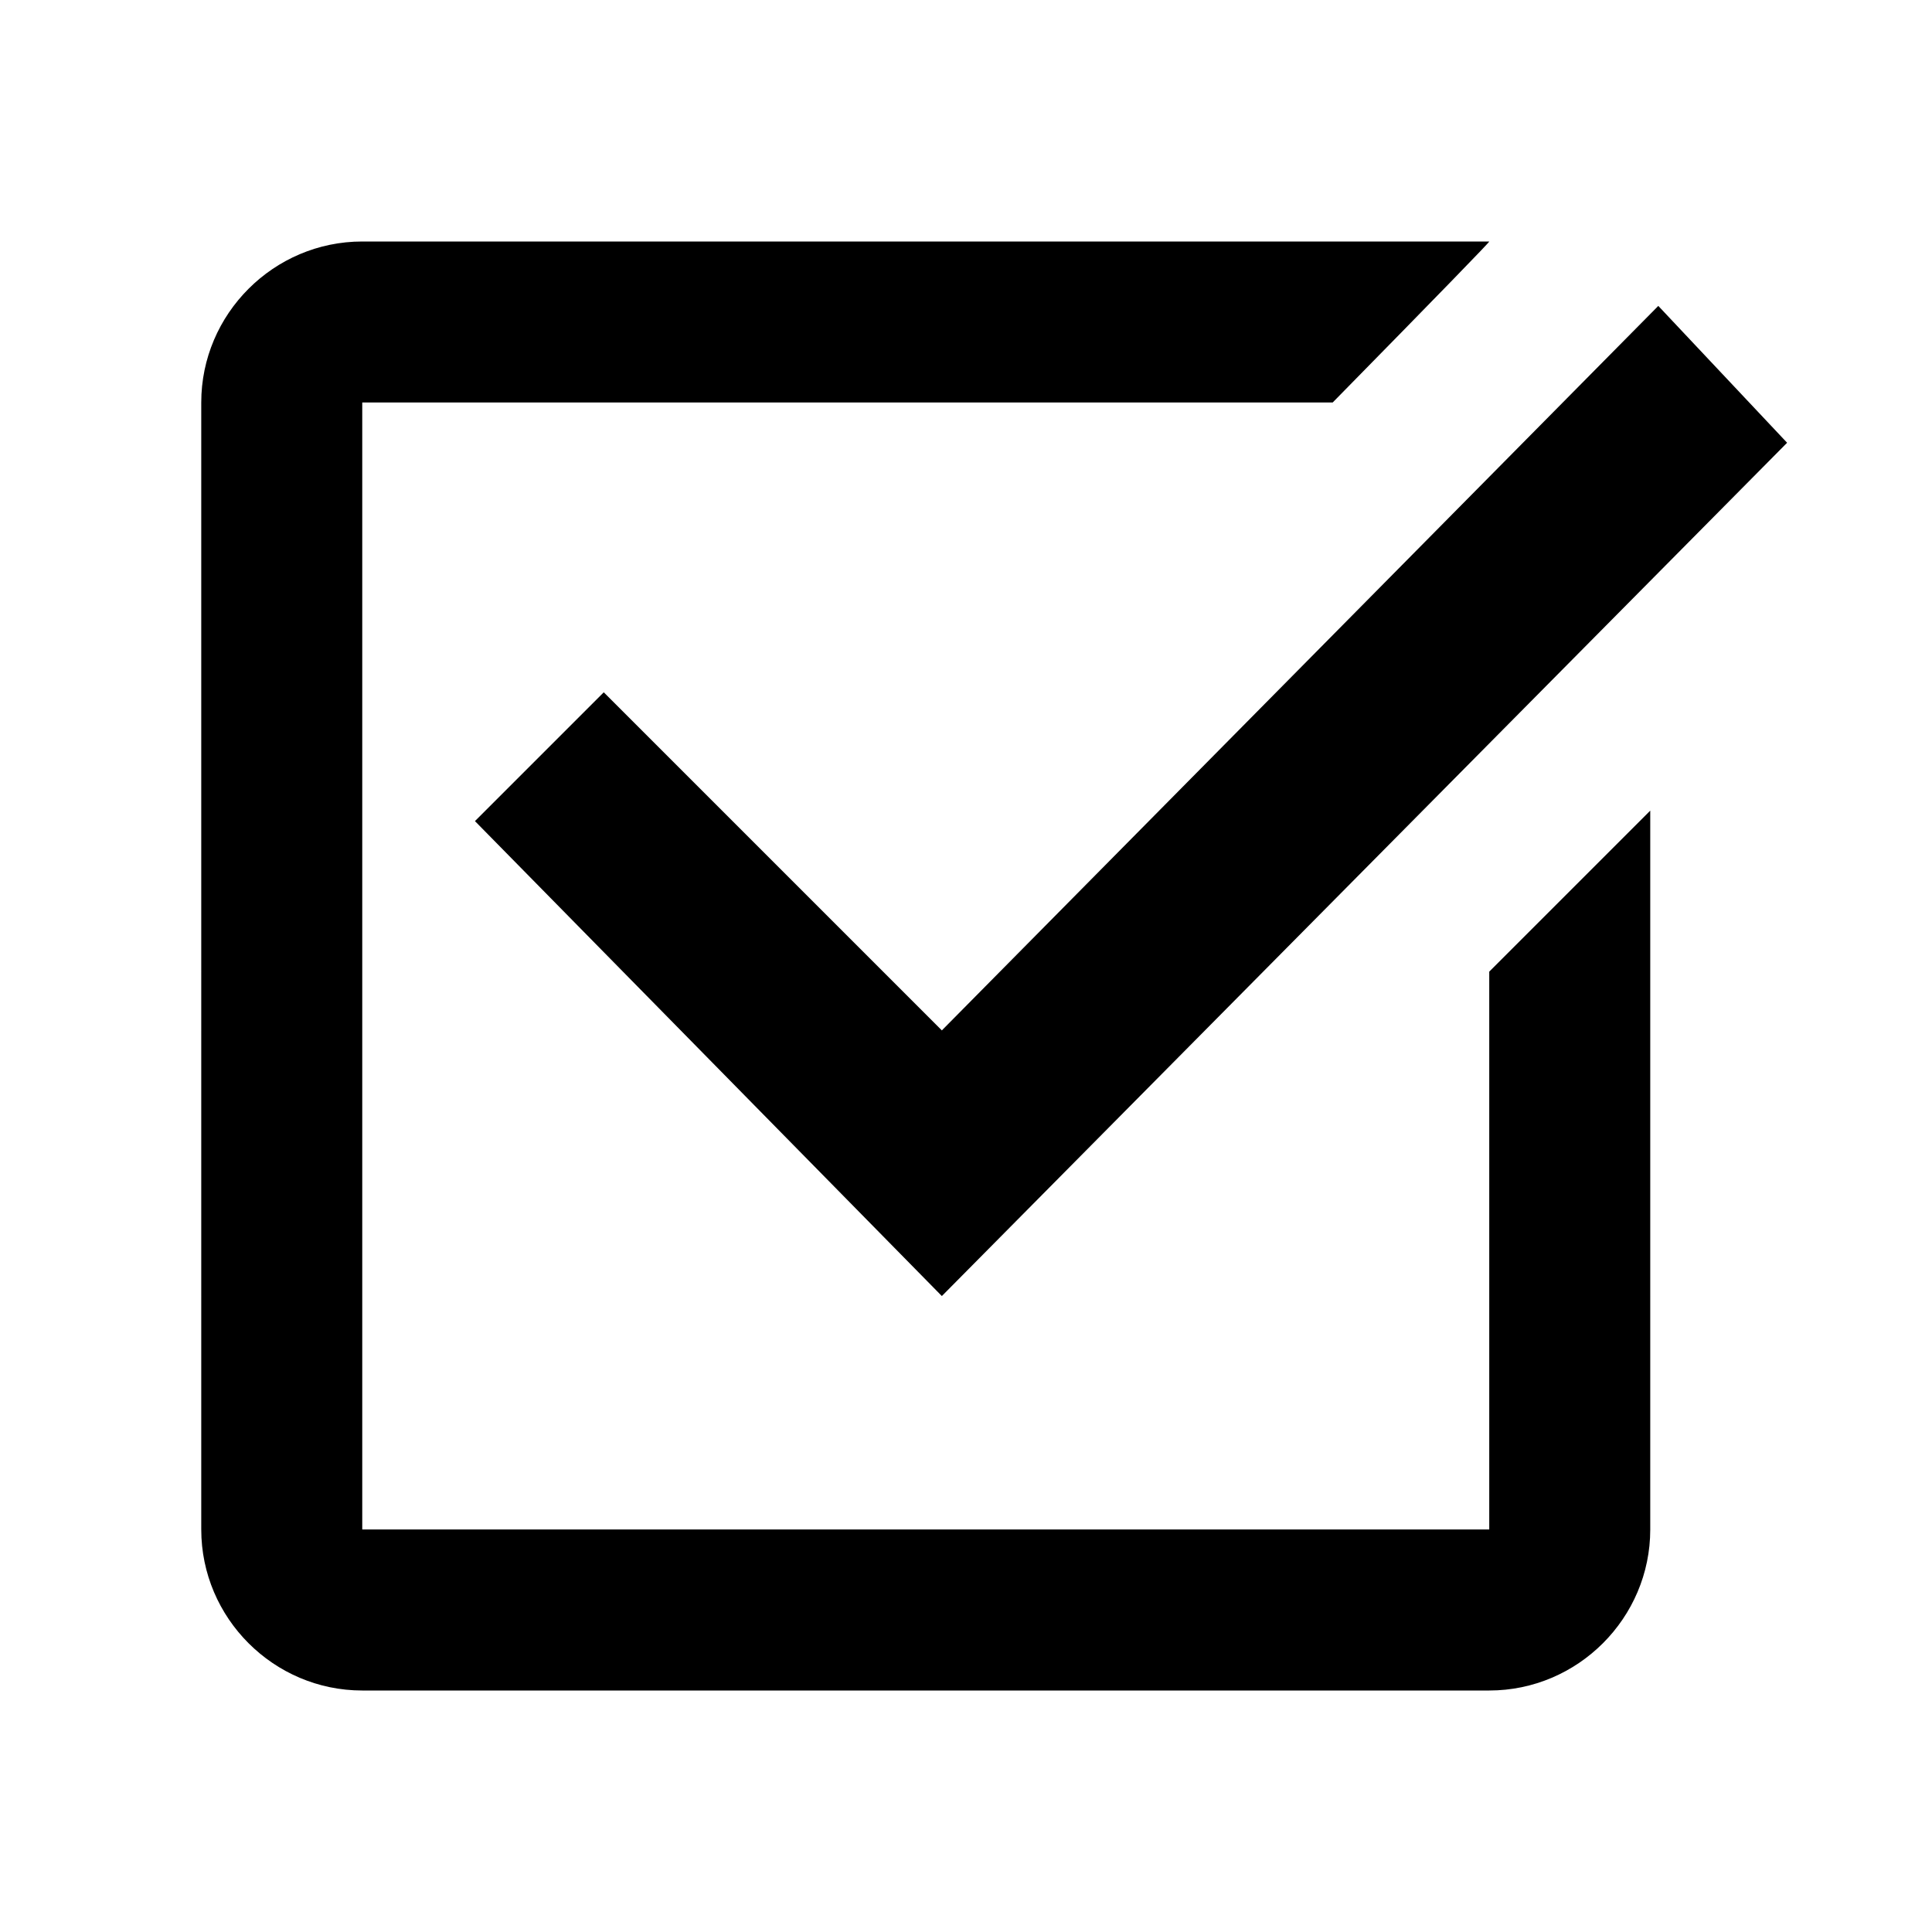 <svg id="iconPath" width="100%" height="100%" viewBox="0 0 24 24" xmlns="http://www.w3.org/2000/svg"><path d="M18.5 19v-6.93l2-2V19c0 1.1-.9 2-2 2h-14c-1.1 0-2-.9-2-2V5c0-1.1.9-2 2-2h14c.012 0-.636.667-1.945 2H4.5v14h14zm2.1-15.2l1.6 1.7-10.5 10.6-5.8-5.9 1.6-1.6 4.2 4.2 8.9-9z" /></svg>
